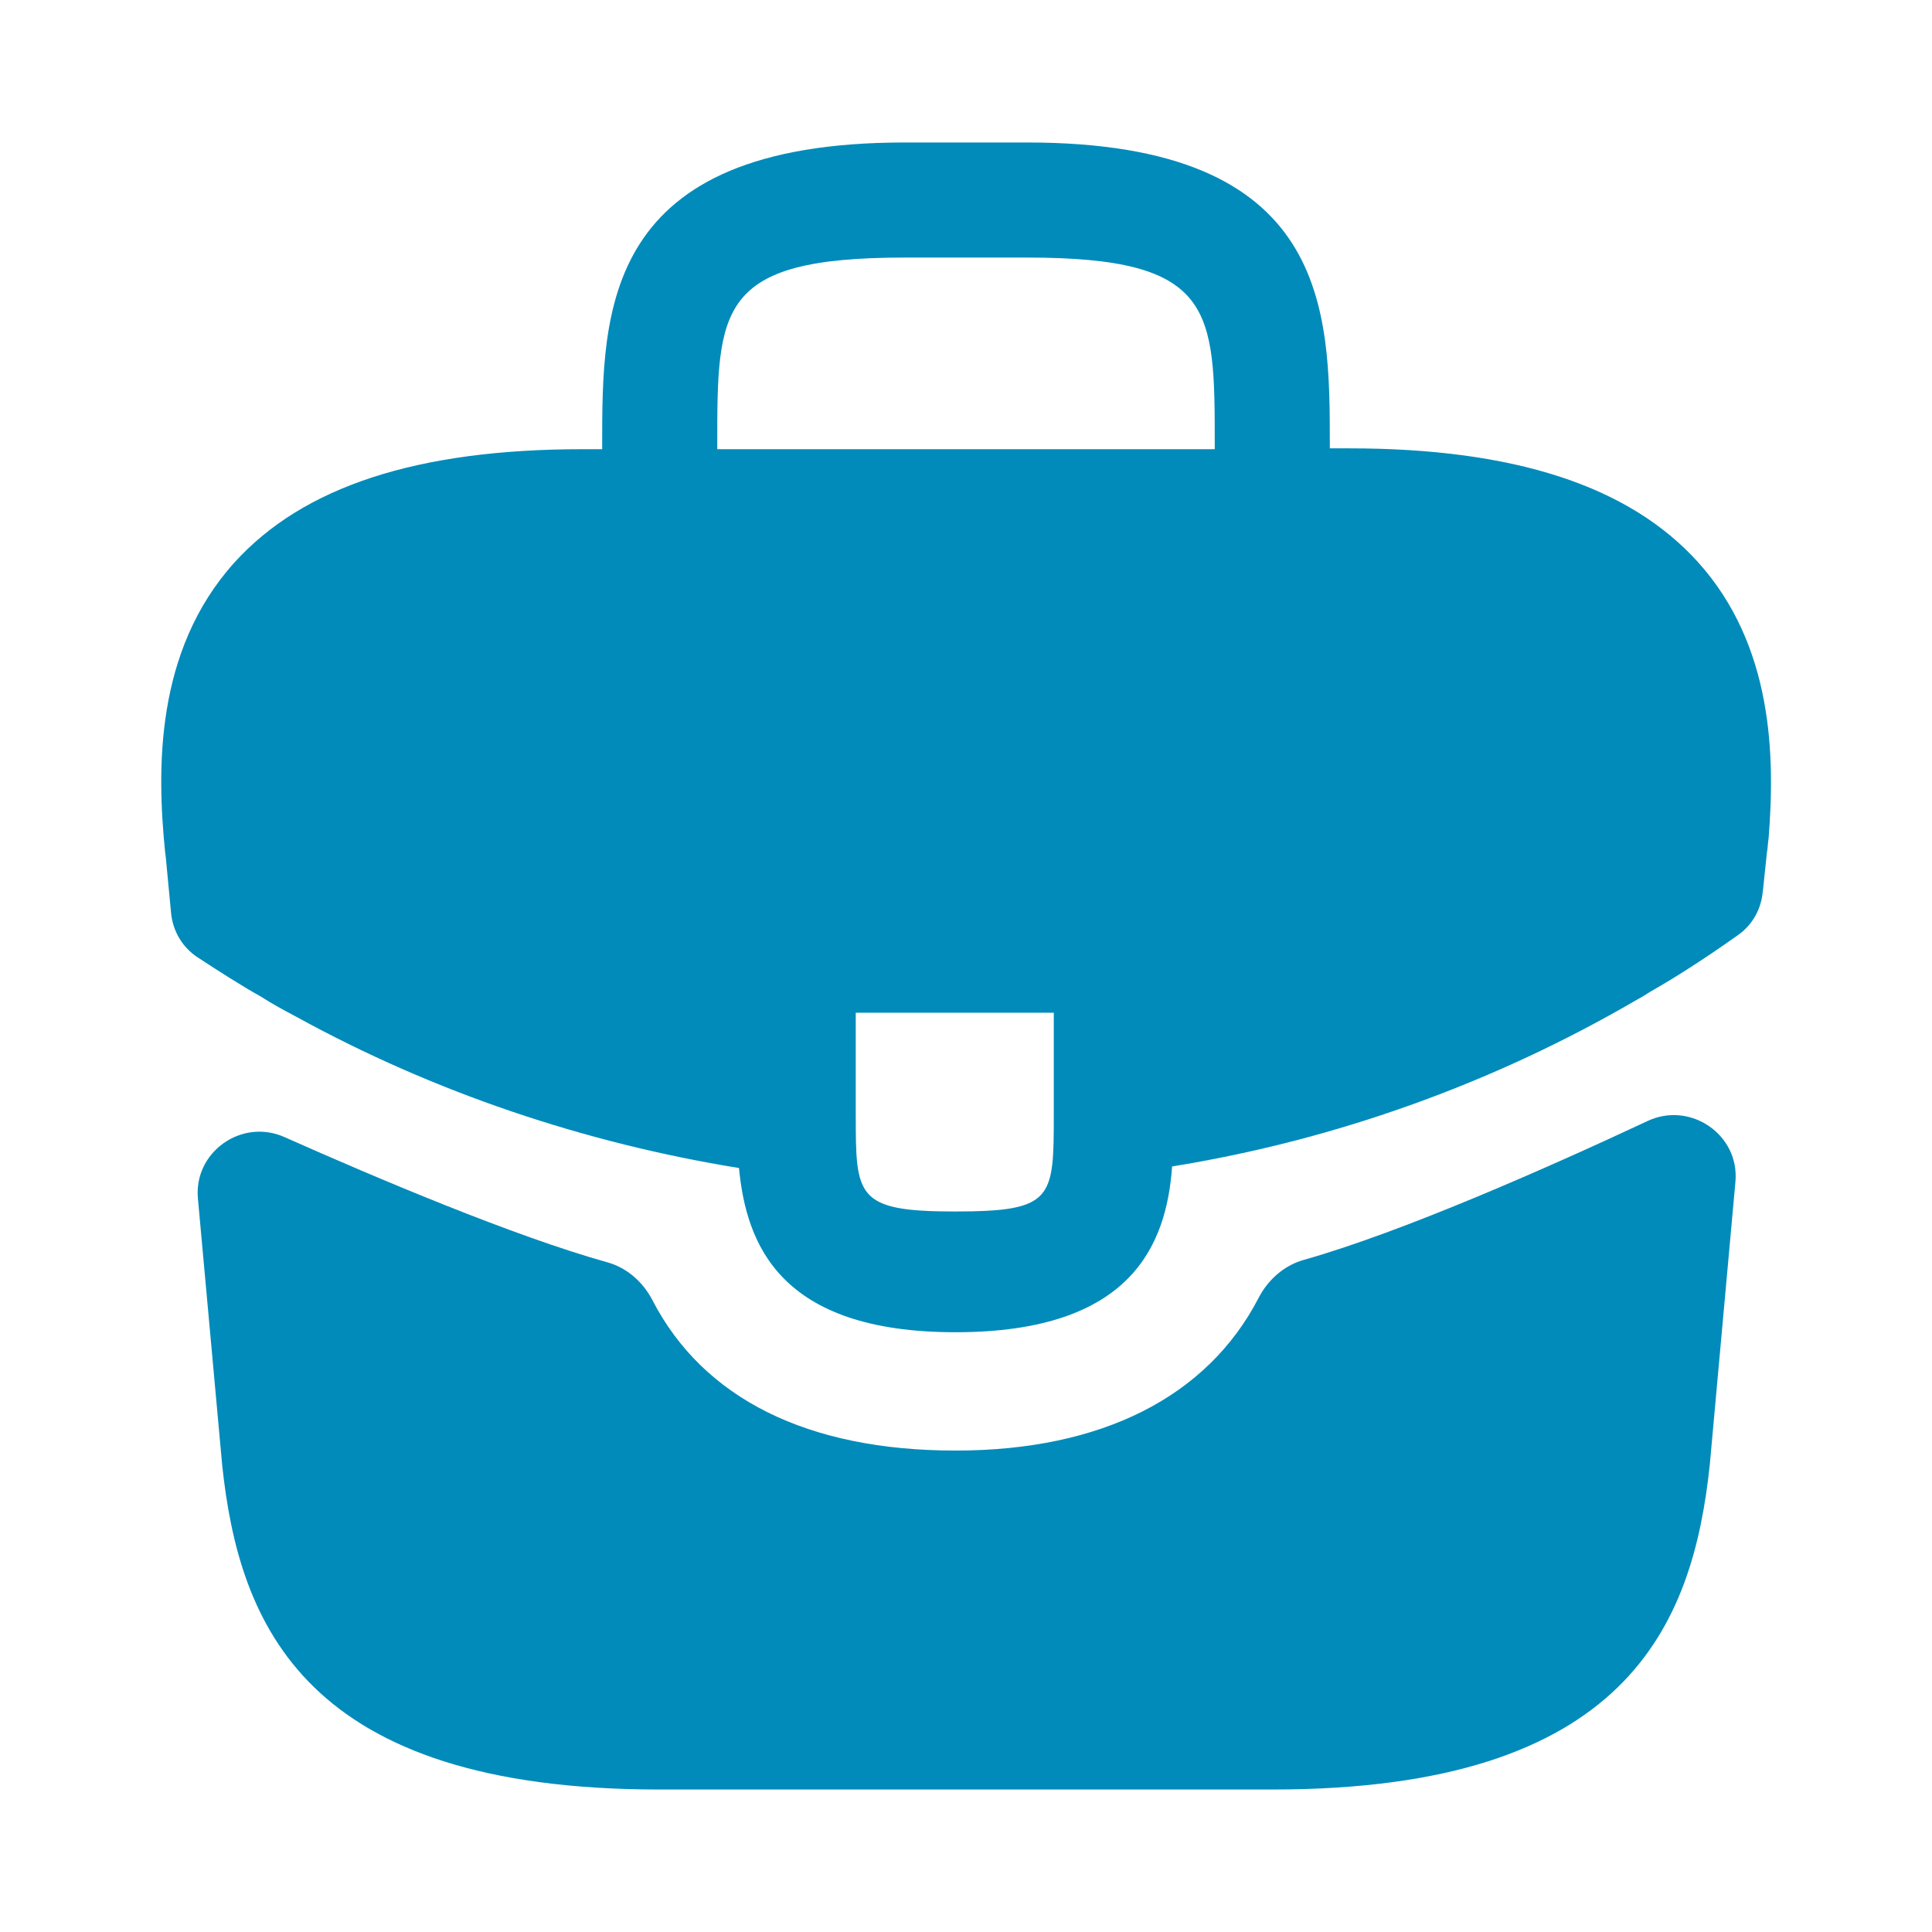 <svg width="16" height="16" viewBox="0 0 16 16" fill="none" xmlns="http://www.w3.org/2000/svg">
<path d="M14.06 4.653C13.493 4.027 12.547 3.713 11.173 3.713H11.013V3.687C11.013 2.567 11.013 1.18 8.507 1.18H7.493C4.987 1.18 4.987 2.573 4.987 3.687V3.72H4.827C3.447 3.72 2.507 4.033 1.94 4.66C1.28 5.393 1.3 6.38 1.367 7.053L1.373 7.1L1.417 7.563C1.432 7.713 1.512 7.848 1.639 7.93C1.799 8.035 2.02 8.176 2.16 8.253C2.253 8.313 2.353 8.367 2.453 8.42C3.593 9.047 4.847 9.467 6.12 9.673C6.18 10.3 6.453 11.033 7.913 11.033C9.373 11.033 9.66 10.307 9.707 9.66C11.067 9.44 12.38 8.967 13.567 8.273C13.607 8.253 13.633 8.233 13.667 8.213C13.91 8.075 14.162 7.908 14.396 7.742C14.51 7.661 14.582 7.535 14.597 7.396L14.6 7.373L14.633 7.06C14.64 7.02 14.64 6.987 14.647 6.94C14.7 6.267 14.687 5.347 14.06 4.653ZM8.727 9.22C8.727 9.927 8.727 10.033 7.907 10.033C7.087 10.033 7.087 9.907 7.087 9.227V8.387H8.727V9.22ZM5.94 3.713V3.687C5.94 2.553 5.94 2.133 7.493 2.133H8.507C10.06 2.133 10.06 2.56 10.06 3.687V3.72H5.94V3.713Z" fill="#008BBA"/>
<path d="M13.646 9.283C14 9.118 14.408 9.398 14.372 9.788L14.16 12.127C14.02 13.46 13.473 14.82 10.54 14.82H5.46C2.527 14.82 1.98 13.46 1.84 12.133L1.639 9.925C1.604 9.54 2.002 9.259 2.356 9.417C3.116 9.755 4.256 10.238 5.03 10.454C5.193 10.499 5.326 10.618 5.404 10.769C5.825 11.582 6.687 12.013 7.913 12.013C9.128 12.013 10 11.565 10.423 10.749C10.501 10.598 10.634 10.48 10.797 10.434C11.622 10.201 12.845 9.658 13.646 9.283Z" fill="#008BBA"/>
</svg>
